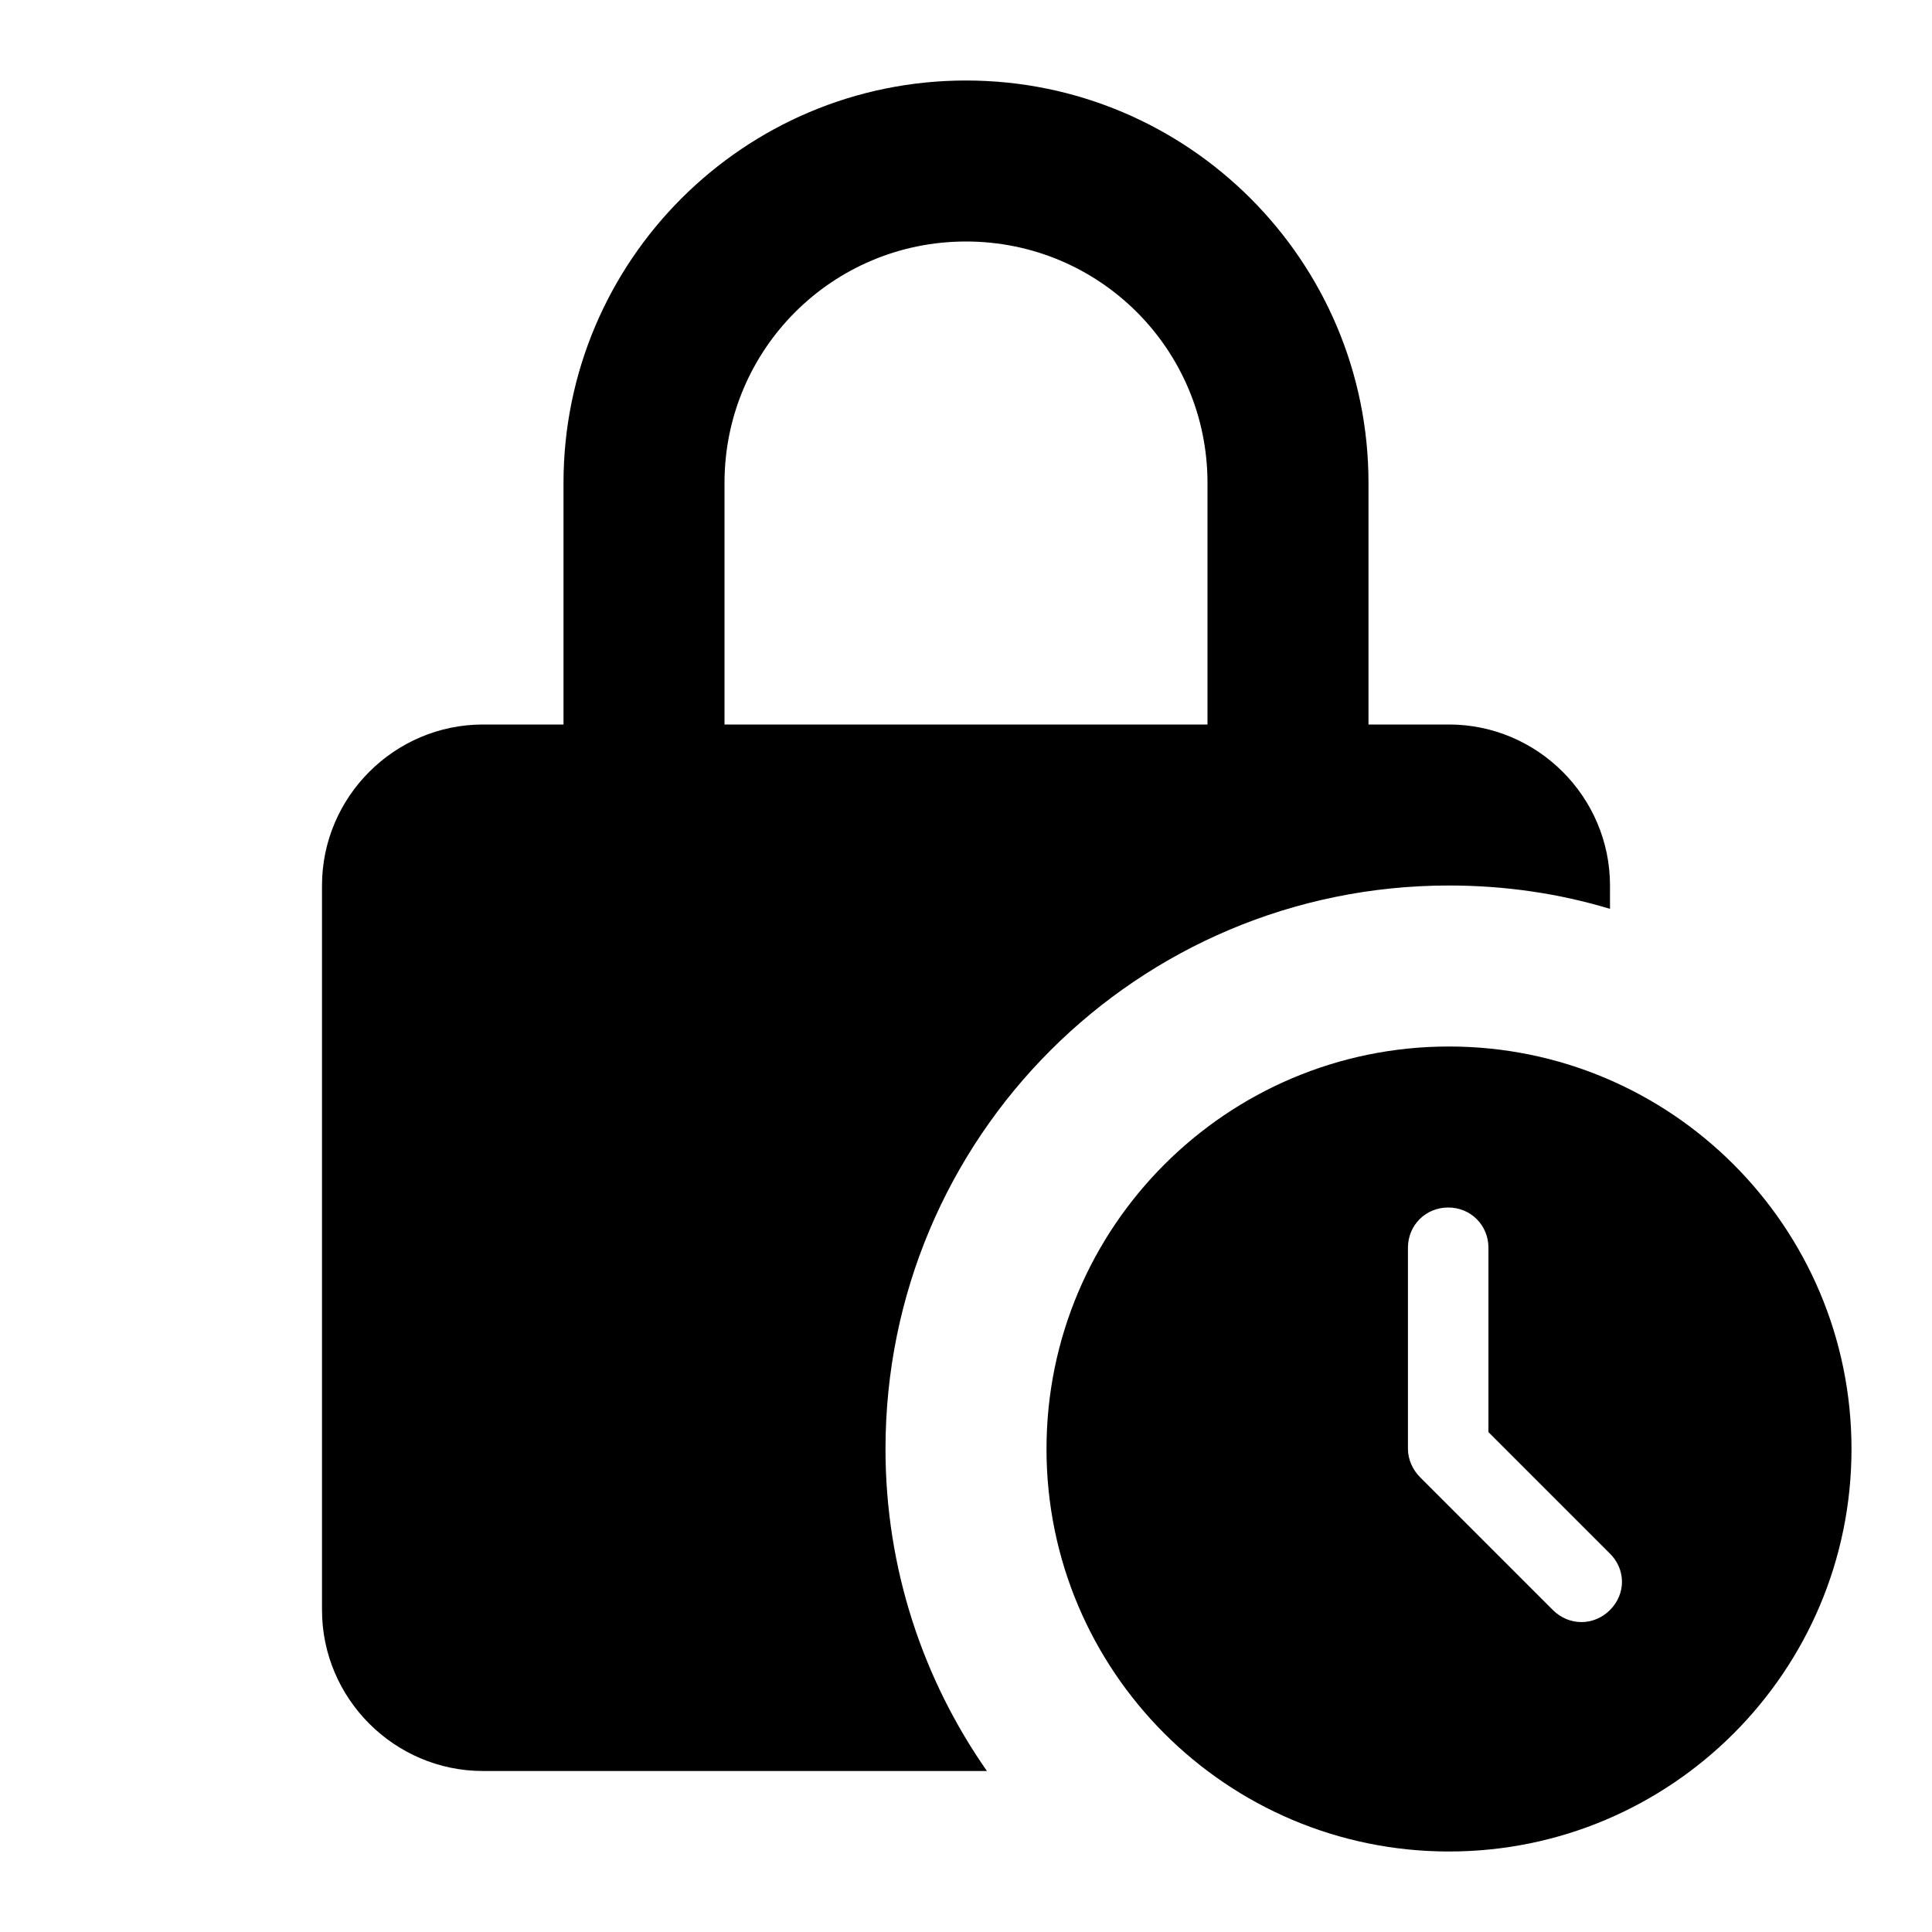 <svg viewBox="0 0 24 24" fill="none" xmlns="http://www.w3.org/2000/svg">
<path d="M18 11C18.7 11 19.37 11.1 20 11.29V11C20 9.9 19.1 9 18 9H17V6C17 3.24 14.76 1 12 1C9.24 1 7 3.24 7 6V9H6C4.9 9 4 9.9 4 11V20C4 21.1 4.9 22 6 22H12.26C11.47 20.87 11 19.49 11 18C11 14.13 14.13 11 18 11ZM9 6C9 4.34 10.34 3 12 3C13.66 3 15 4.34 15 6V9H9V6Z" fill="currentColor" />
<path d="M18 13C15.24 13 13 15.24 13 18C13 20.76 15.24 23 18 23C20.76 23 23 20.76 23 18C23 15.24 20.76 13 18 13ZM20 20C19.8 20.2 19.49 20.2 19.29 20L17.64 18.35C17.55 18.26 17.49 18.13 17.49 18V15.5C17.49 15.22 17.71 15 17.99 15C18.27 15 18.49 15.22 18.49 15.5V17.79L19.99 19.29C20.2 19.49 20.2 19.8 20 20Z" fill="currentColor" />
</svg>
